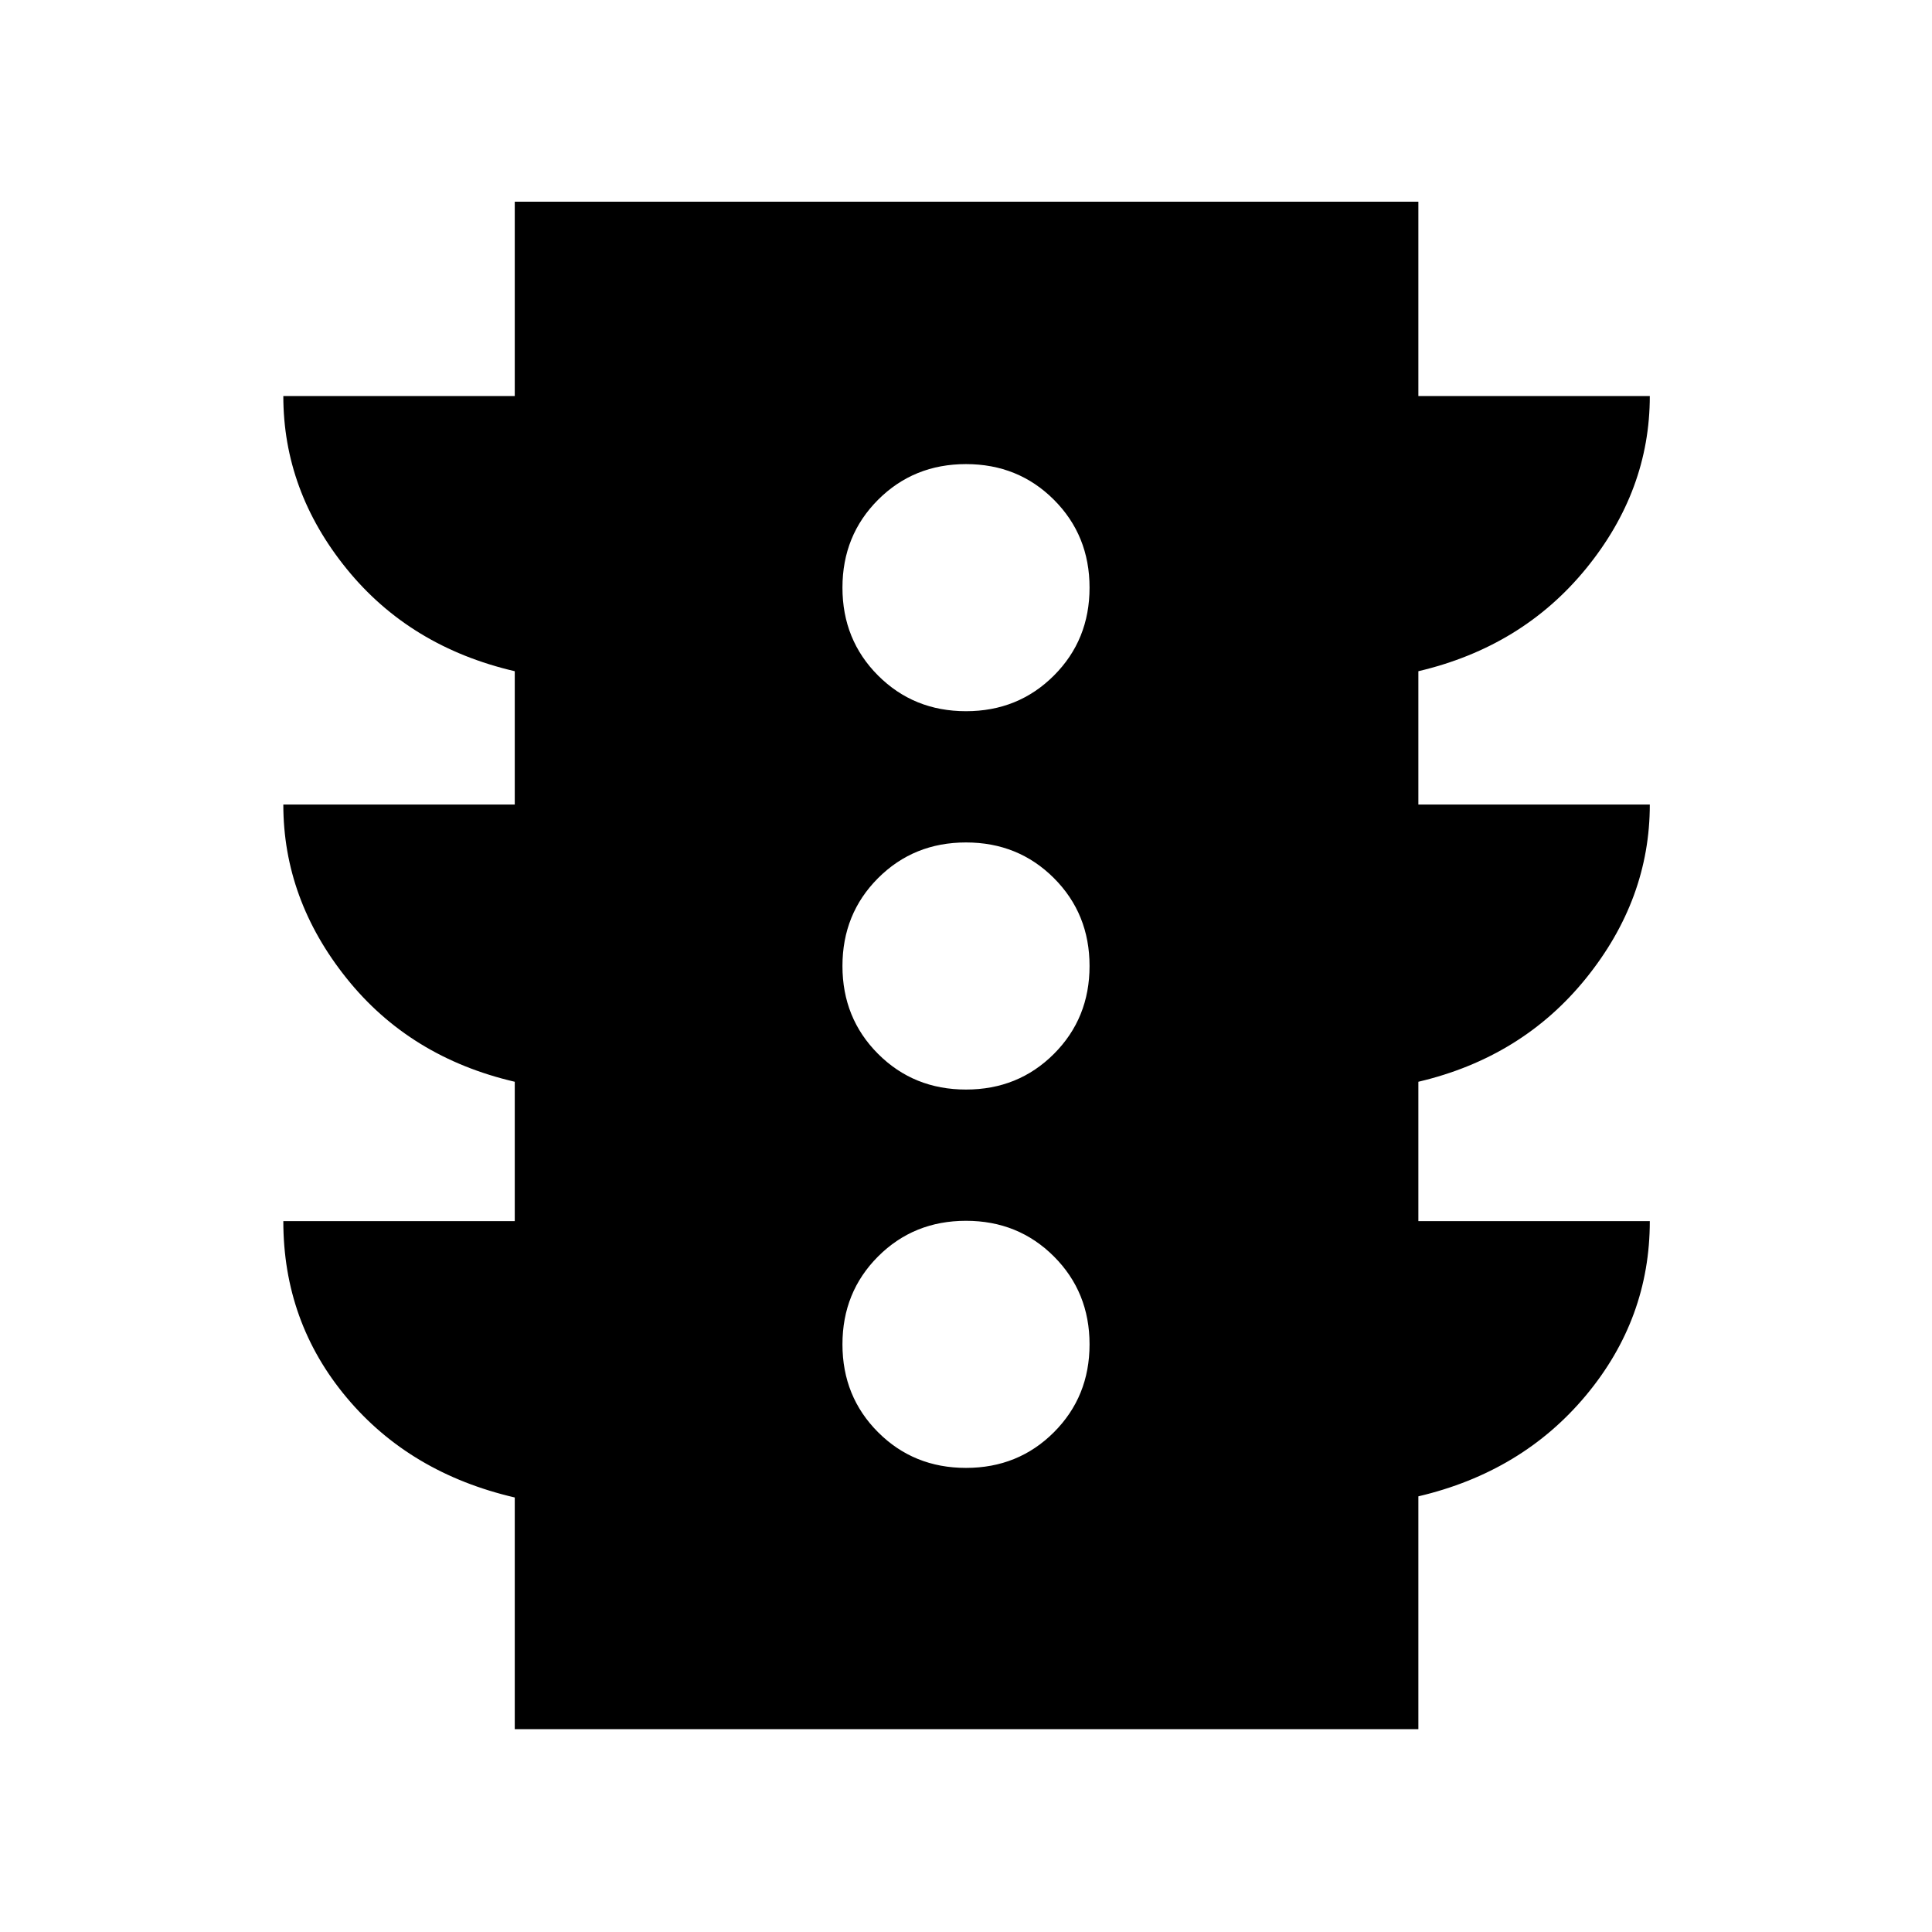 <svg xmlns="http://www.w3.org/2000/svg" width="48" height="48" viewBox="0 -960 960 960"><path d="M480-230.61q25.96 0 43.68-17.71 17.71-17.72 17.71-43.68t-17.71-43.68q-17.72-17.71-43.68-17.71t-43.68 17.71q-17.71 17.72-17.71 43.68t17.71 43.68q17.72 17.71 43.68 17.71Zm0-188q25.96 0 43.68-17.71 17.71-17.72 17.71-43.68t-17.71-43.68q-17.72-17.71-43.68-17.71t-43.68 17.71q-17.71 17.72-17.71 43.68t17.71 43.68q17.72 17.71 43.68 17.71Zm0-188q25.96 0 43.68-17.71 17.71-17.72 17.71-43.68t-17.71-43.68q-17.72-17.71-43.68-17.71t-43.68 17.71q-17.71 17.72-17.71 43.68t17.71 43.68q17.72 17.71 43.68 17.71ZM255.78-100.78v-115.13q-52.13-12.13-83.56-49.68-31.44-37.54-31.44-87.63h115v-69.26q-52.13-12.13-83.56-51.4-31.44-39.27-31.44-86.34h115v-66.26q-52.13-12.13-83.56-50.9-31.44-38.77-31.44-85.84h115v-96.56h449v96.56h115q0 46.96-31.71 85.79-31.72 38.82-83.29 50.95v66.26h115q0 47.07-31.71 86.34-31.72 39.27-83.29 51.4v69.26h115q0 48.51-31.71 86.56-31.72 38.05-83.29 50.18v115.7h-449Z"/></svg>